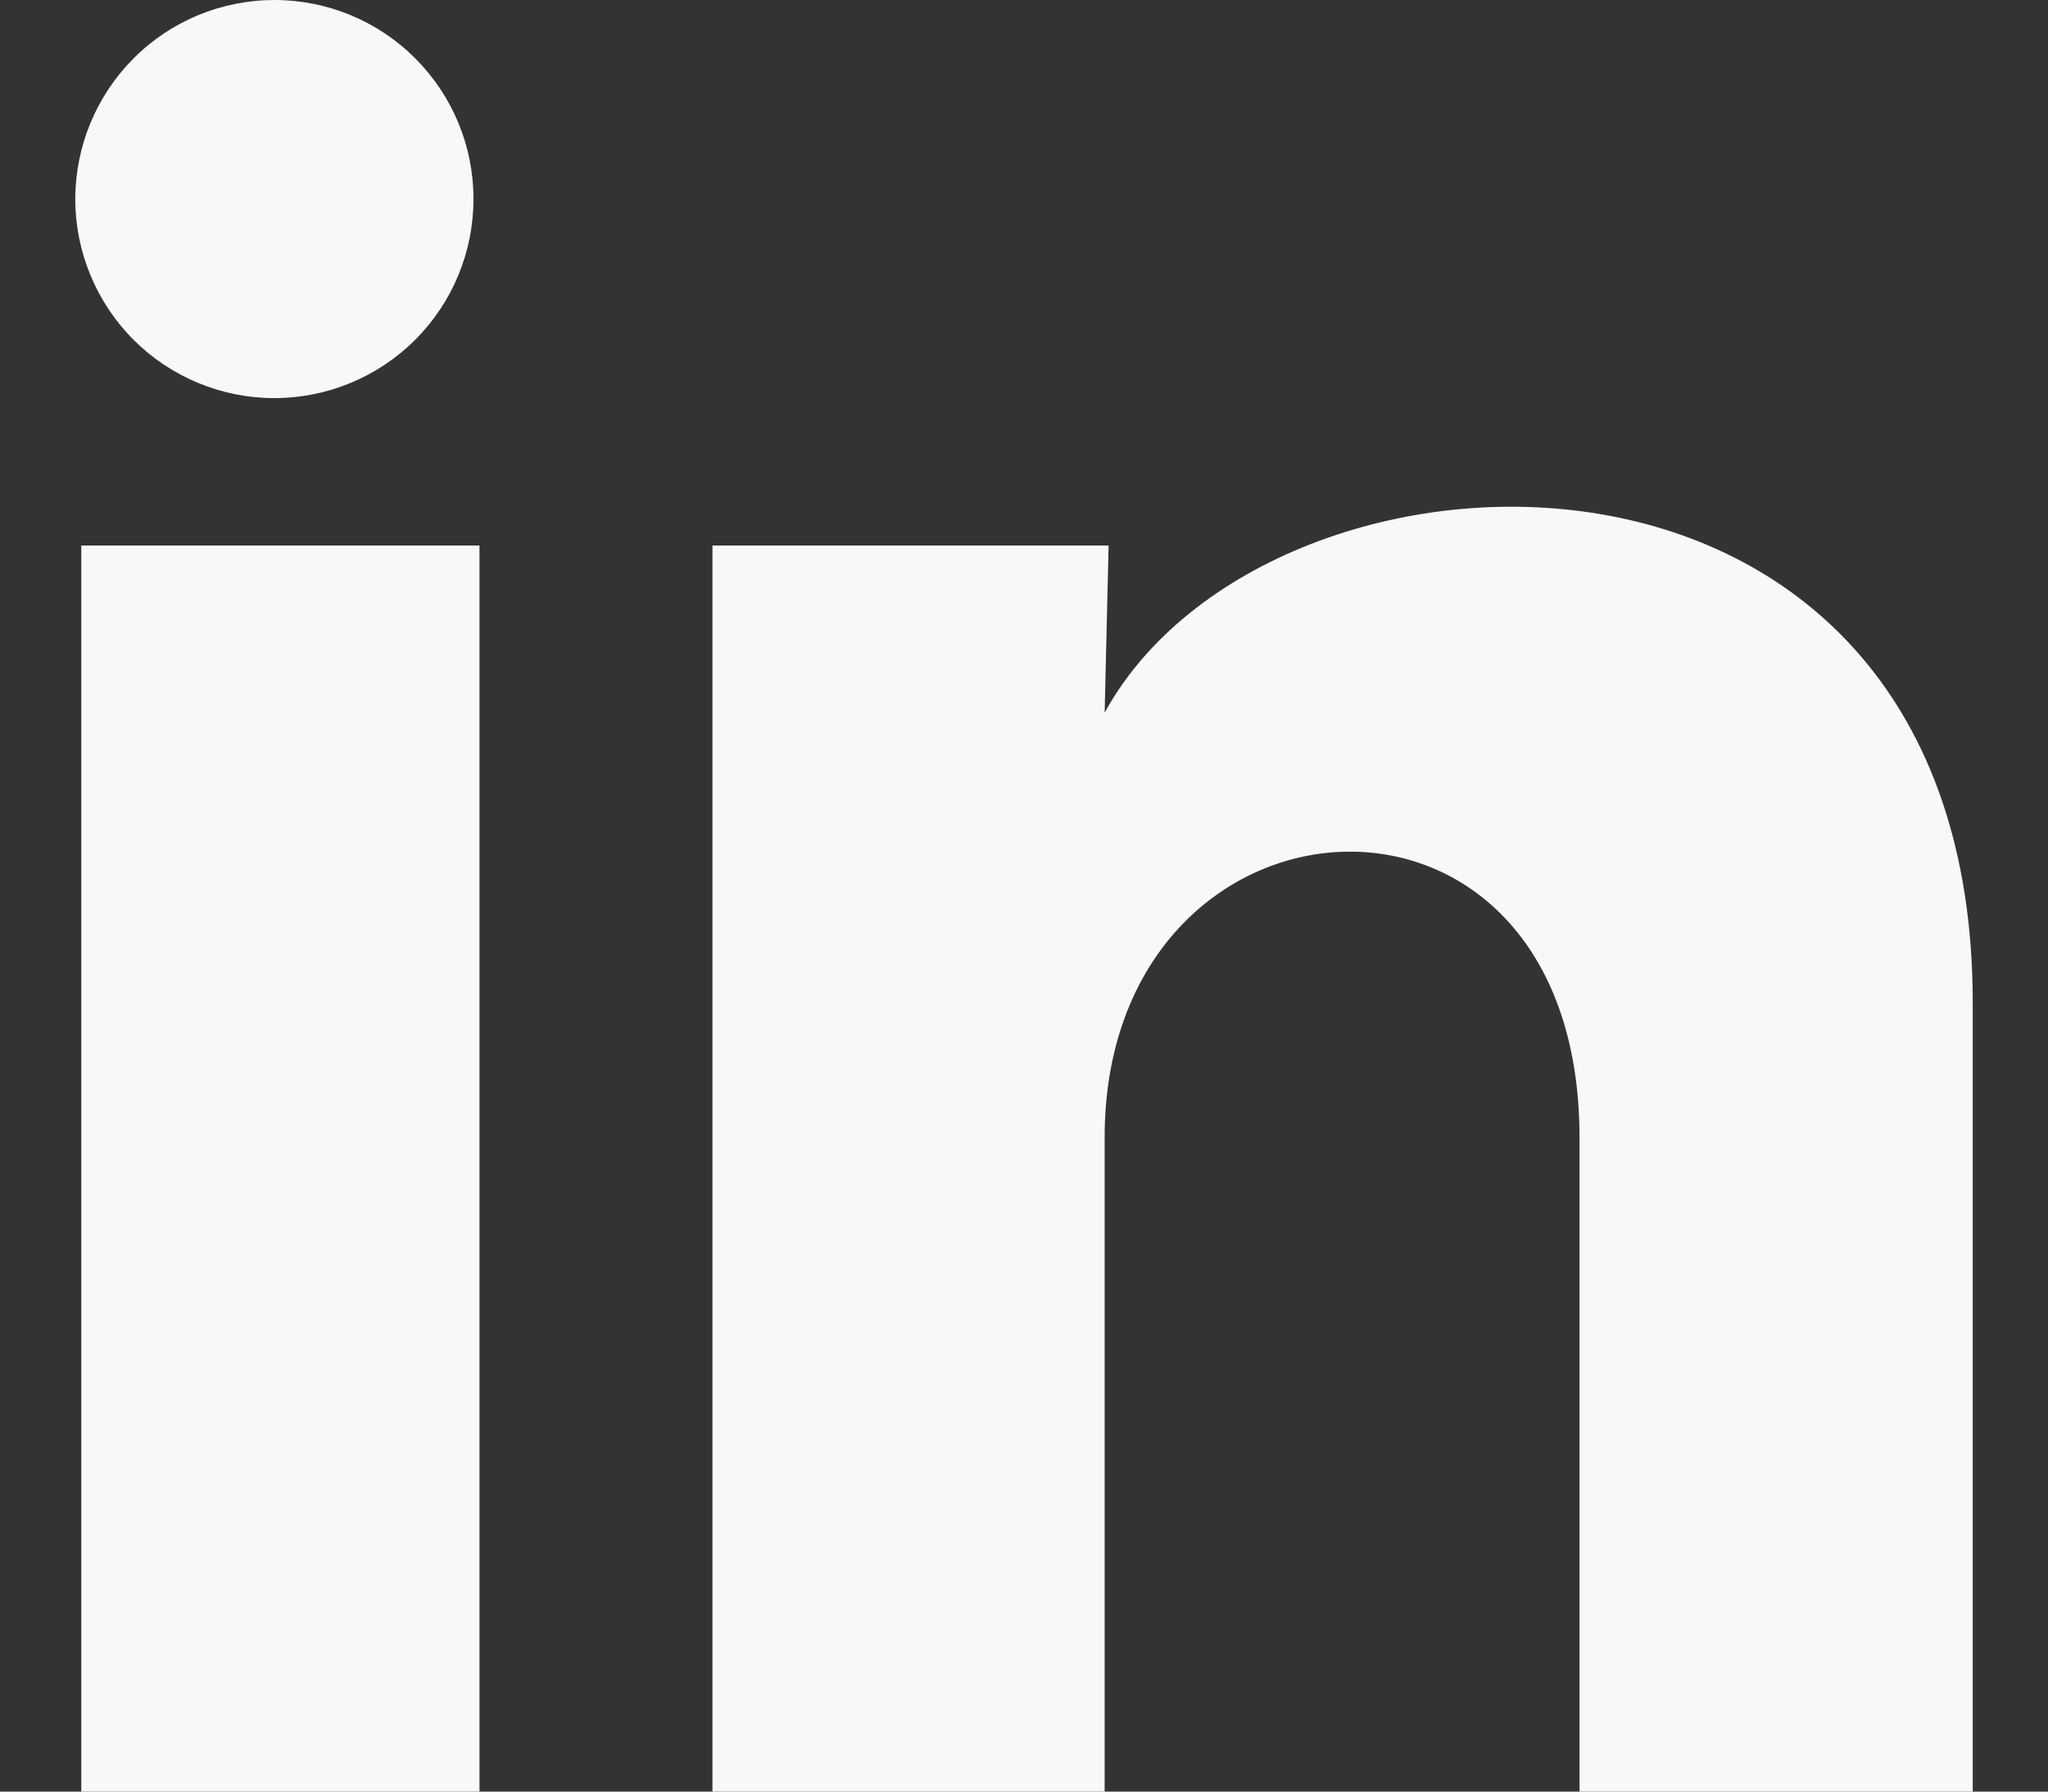 <svg width="16" height="14" viewBox="0 0 16 14" fill="none" xmlns="http://www.w3.org/2000/svg">
<rect x="0" y="0" width="16" height="14" fill="#333333" stroke="none"/>
<path id="Vector" d="M3.699 1.556C3.699 1.969 3.535 2.364 3.243 2.656C2.951 2.947 2.556 3.111 2.143 3.111C1.731 3.111 1.335 2.947 1.043 2.655C0.752 2.363 0.588 1.967 0.588 1.555C0.589 1.142 0.753 0.747 1.045 0.455C1.336 0.163 1.732 -0 2.145 1.94715e-07C2.557 0 2.953 0.164 3.244 0.456C3.536 0.748 3.7 1.144 3.699 1.556ZM3.746 4.263H0.635V14H3.746V4.263ZM8.661 4.263H5.566V14H8.63V8.89C8.63 6.044 12.34 5.779 12.34 8.89V14H15.412V7.833C15.412 3.034 9.921 3.213 8.63 5.569L8.661 4.263Z" fill="#F8F8F9"/>
</svg>
